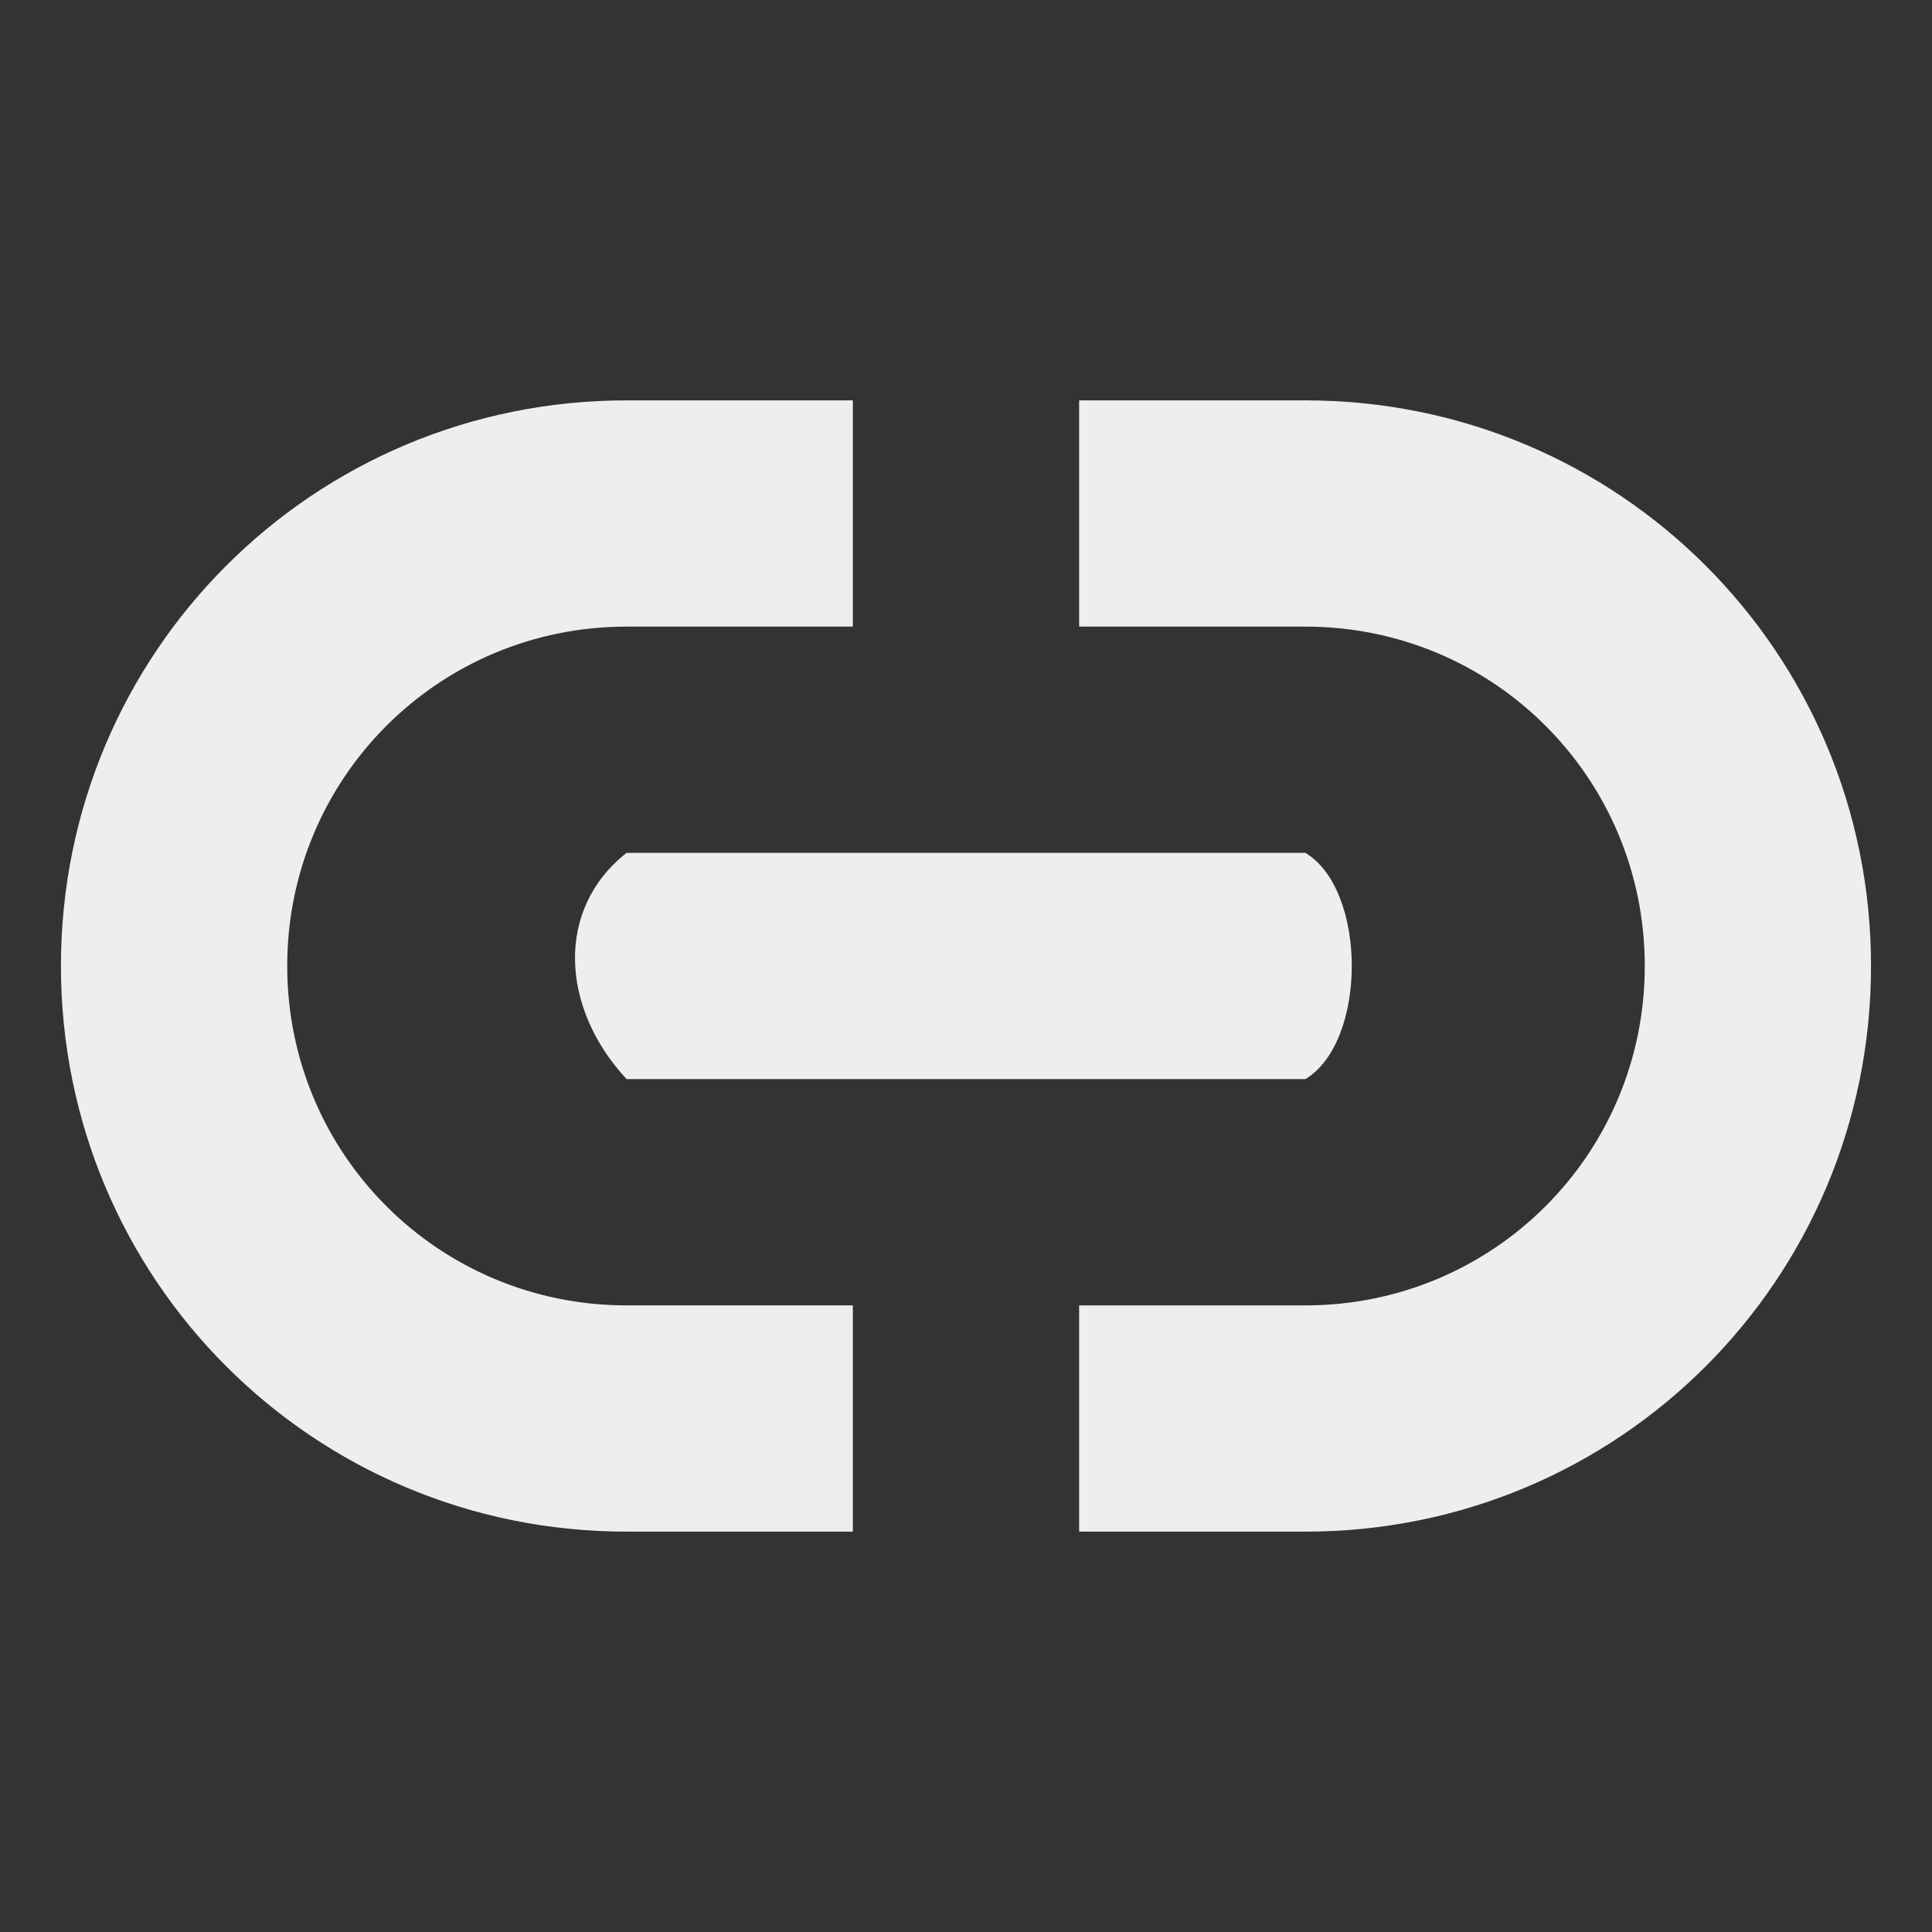 <?xml version="1.0" encoding="UTF-8" standalone="no"?>
<svg
   xmlns:dc="http://purl.org/dc/elements/1.1/"
   xmlns:cc="http://creativecommons.org/ns#"
   xmlns:rdf="http://www.w3.org/1999/02/22-rdf-syntax-ns#"
   xmlns:svg="http://www.w3.org/2000/svg"
   xmlns="http://www.w3.org/2000/svg"
   xmlns:sodipodi="http://sodipodi.sourceforge.net/DTD/sodipodi-0.dtd"
   xmlns:inkscape="http://www.inkscape.org/namespaces/inkscape"
   width="48"
   height="48"
   viewBox="0 0 48 48"
   version="1.1"
   id="svg7"
   sodipodi:docname="edit-link.svg"
   inkscape:version="0.92.4 (5da689c313, 2019-01-14)">
  <rect x="0" y="0" width="48" height="48" fill="#333333" stroke="none"/>
  <sodipodi:namedview
     pagecolor="#ffffff"
     bordercolor="#666666"
     borderopacity="1"
     objecttolerance="10"
     gridtolerance="10"
     guidetolerance="10"
     inkscape:pageopacity="0"
     inkscape:pageshadow="2"
     inkscape:window-width="1280"
     inkscape:window-height="954"
     id="namedview9"
     showgrid="false"
     inkscape:zoom="14.75"
     inkscape:cx="24.587098"
     inkscape:cy="18.321992"
     inkscape:window-x="0"
     inkscape:window-y="0"
     inkscape:window-maximized="1"
     inkscape:current-layer="svg7" />
  <defs
     id="defs3">
    <style
       type="text/css"
       id="current-color-scheme">
   .ColorScheme-Text { color:#5c616c; } .ColorScheme-Highlight { color:#5294e2; } .ColorScheme-ButtonBackground { color:#d3dae3; }
  </style>
    <style
       id="current-color-scheme-6"
       type="text/css">
     .ColorScheme-Text { color:#eeeeee; } .ColorScheme-Highlight { color:#424242; }
  </style>
  </defs>
  <path
     style="color:#5c616c;opacity:1;fill:#eeeeee;stroke-width:2.811;fill-opacity:1"
     class="ColorScheme-Text"
     d="M 15.568,9.947 C 7.782,9.947 1.514,16.214 1.514,24 c 0,7.786 6.268,14.053 14.053,14.053 H 21.189 v -5.621 h -5.621 c -4.671,0 -8.432,-3.761 -8.432,-8.432 0,-4.671 3.761,-8.432 8.432,-8.432 H 21.189 V 9.947 Z m 11.243,0 V 15.568 h 5.621 c 4.671,0 8.432,3.761 8.432,8.432 0,4.671 -3.761,8.432 -8.432,8.432 h -5.621 v 5.621 h 5.621 c 7.786,0 14.053,-6.268 14.053,-14.053 0,-7.786 -6.268,-14.053 -14.053,-14.053 z M 15.568,21.189 c -1.783,1.401 -1.635,3.866 0,5.621 H 32.432 c 1.537,-0.925 1.537,-4.697 0,-5.621 z"
     id="path5"
     inkscape:connector-curvature="0"
     sodipodi:nodetypes="sssccsssccsccsssccssscccccc" />
</svg>
